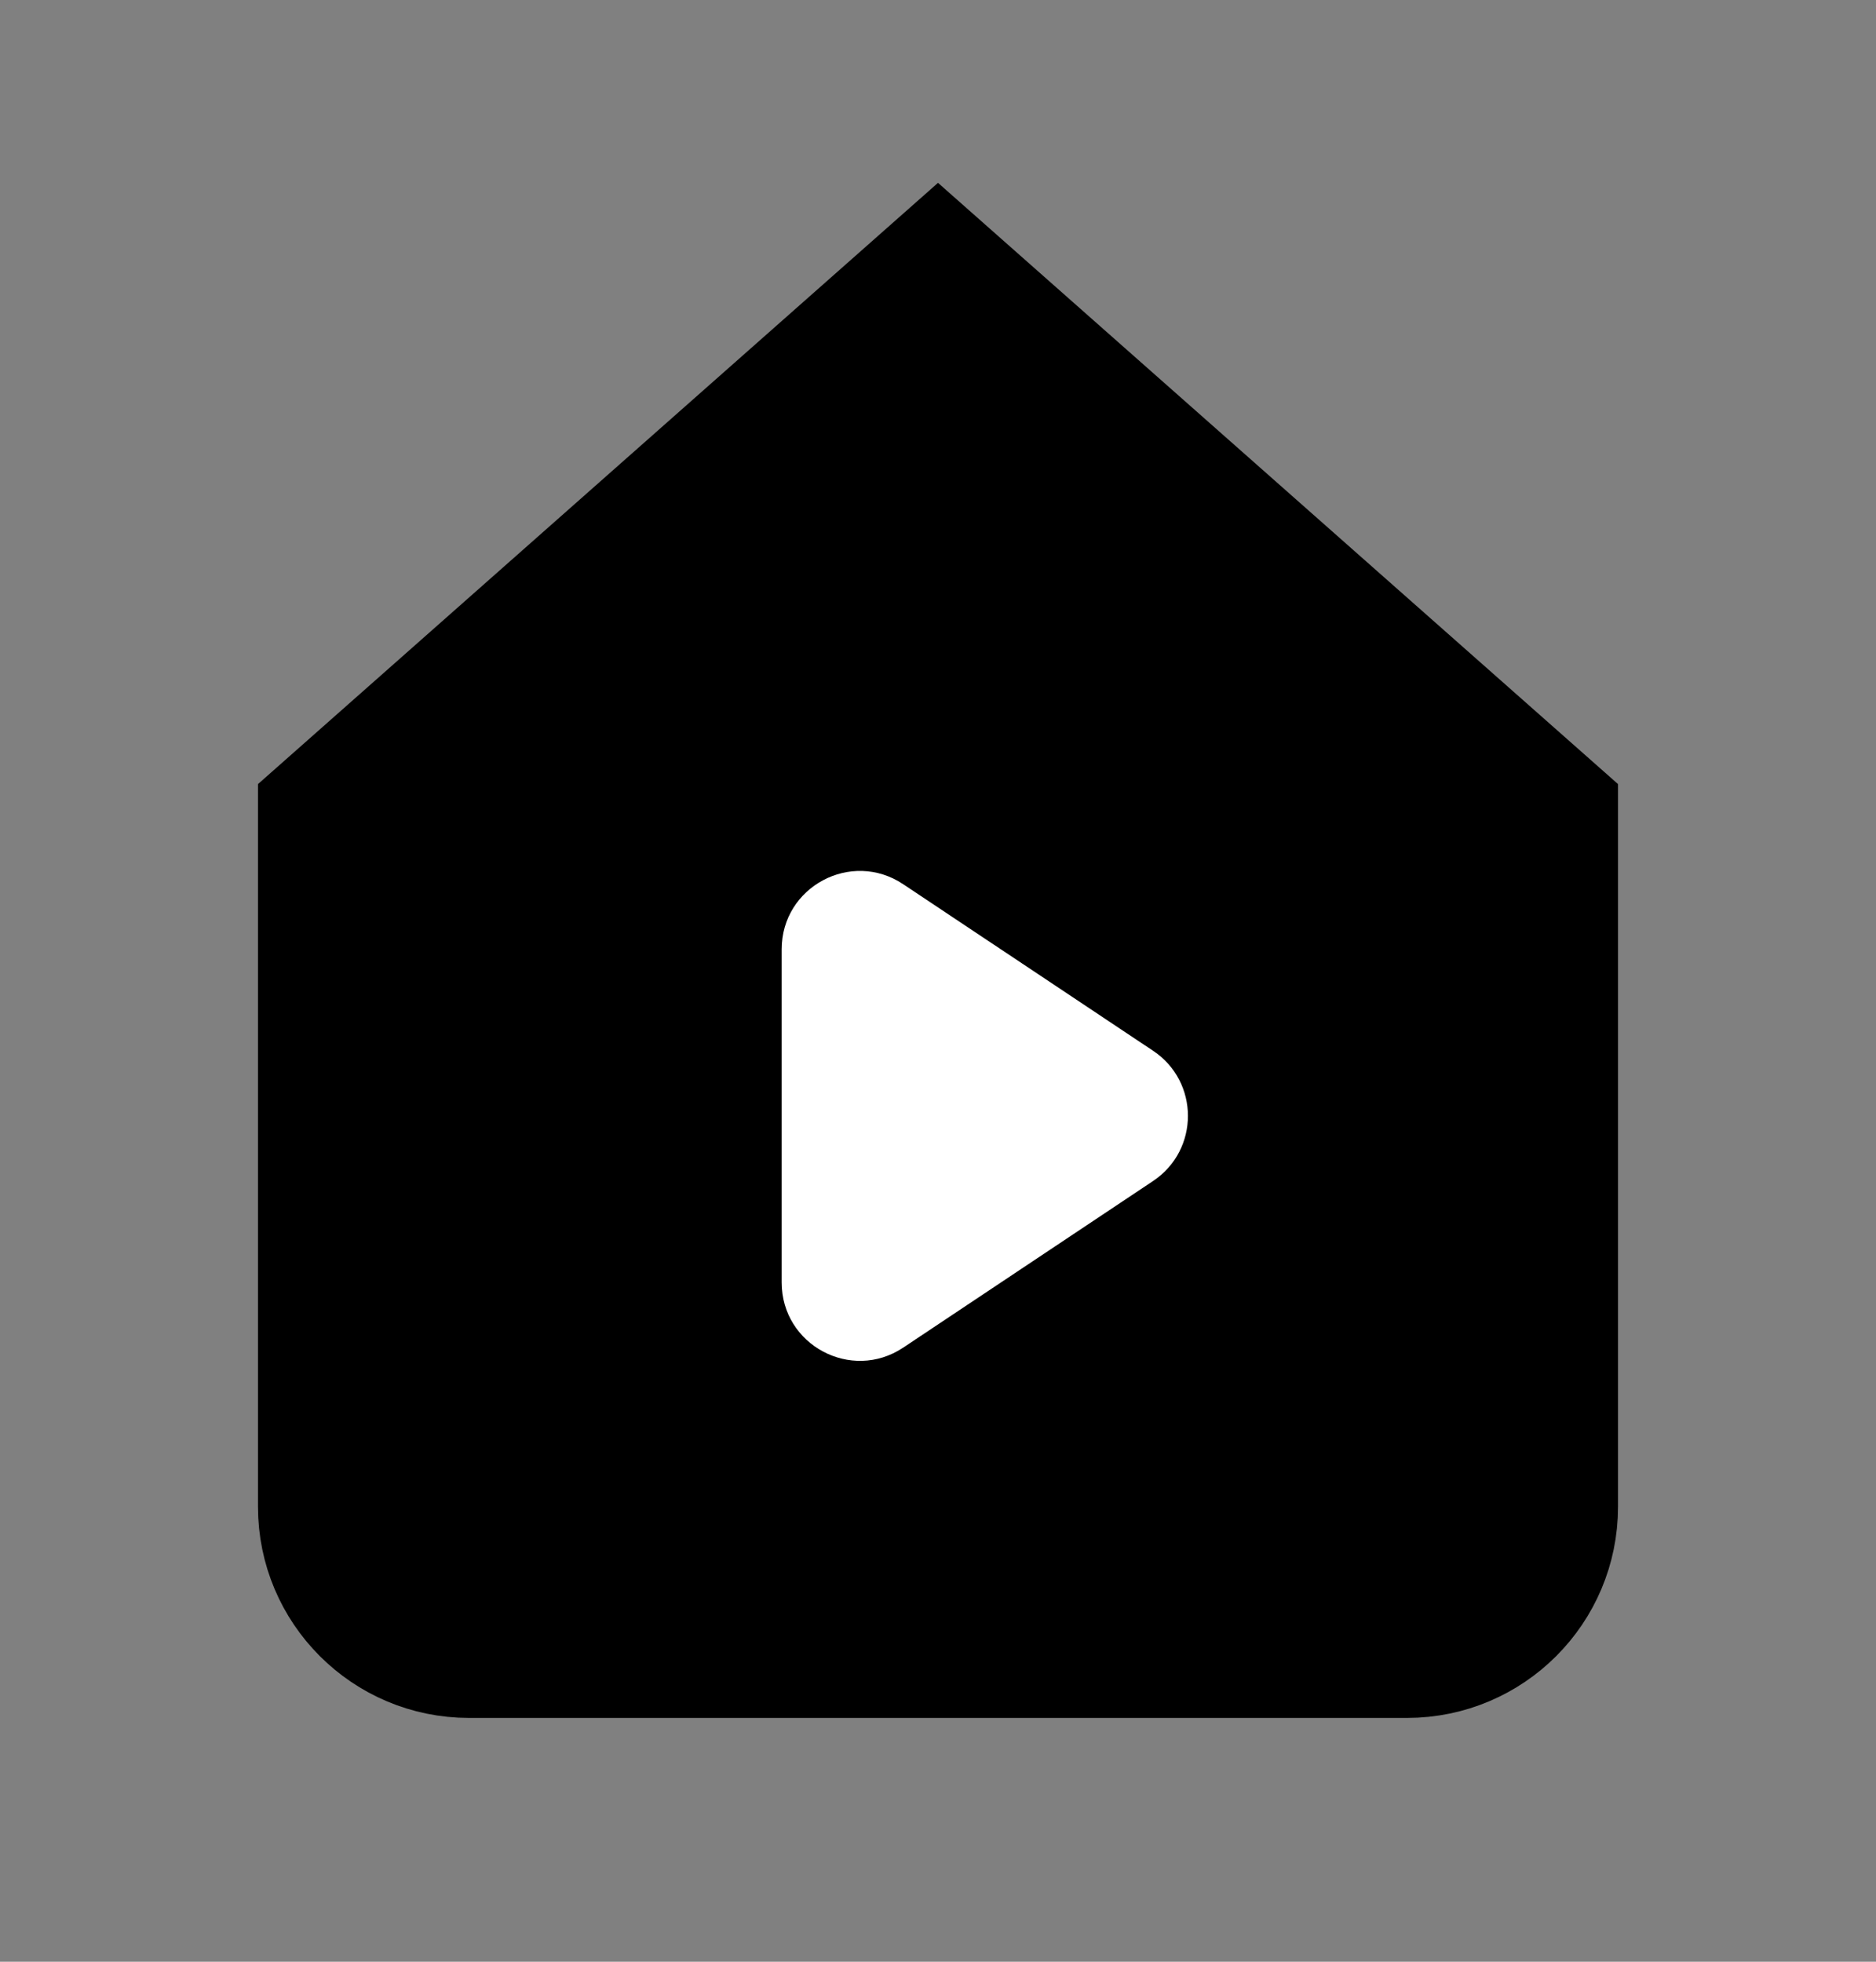 <svg width="22" height="23" viewBox="0 0 22 23" fill="none" xmlns="http://www.w3.org/2000/svg">
<rect x="0" y="0" width="22" height="23" fill="#808080" stroke="none"/>
<path d="M3.667 17.667V9.482L11 3L18.333 9.482V17.667C18.333 18.679 17.513 19.5 16.5 19.5H5.5C4.488 19.5 3.667 18.679 3.667 17.667Z" fill="black" stroke="black" stroke-width="1.283"/>
<path d="M13.523 12.32C14.067 12.683 14.067 13.483 13.523 13.846L10.592 15.8C9.983 16.206 9.167 15.769 9.167 15.037L9.167 11.129C9.167 10.397 9.983 9.96 10.592 10.367L13.523 12.32Z" fill="white"/>
</svg>
